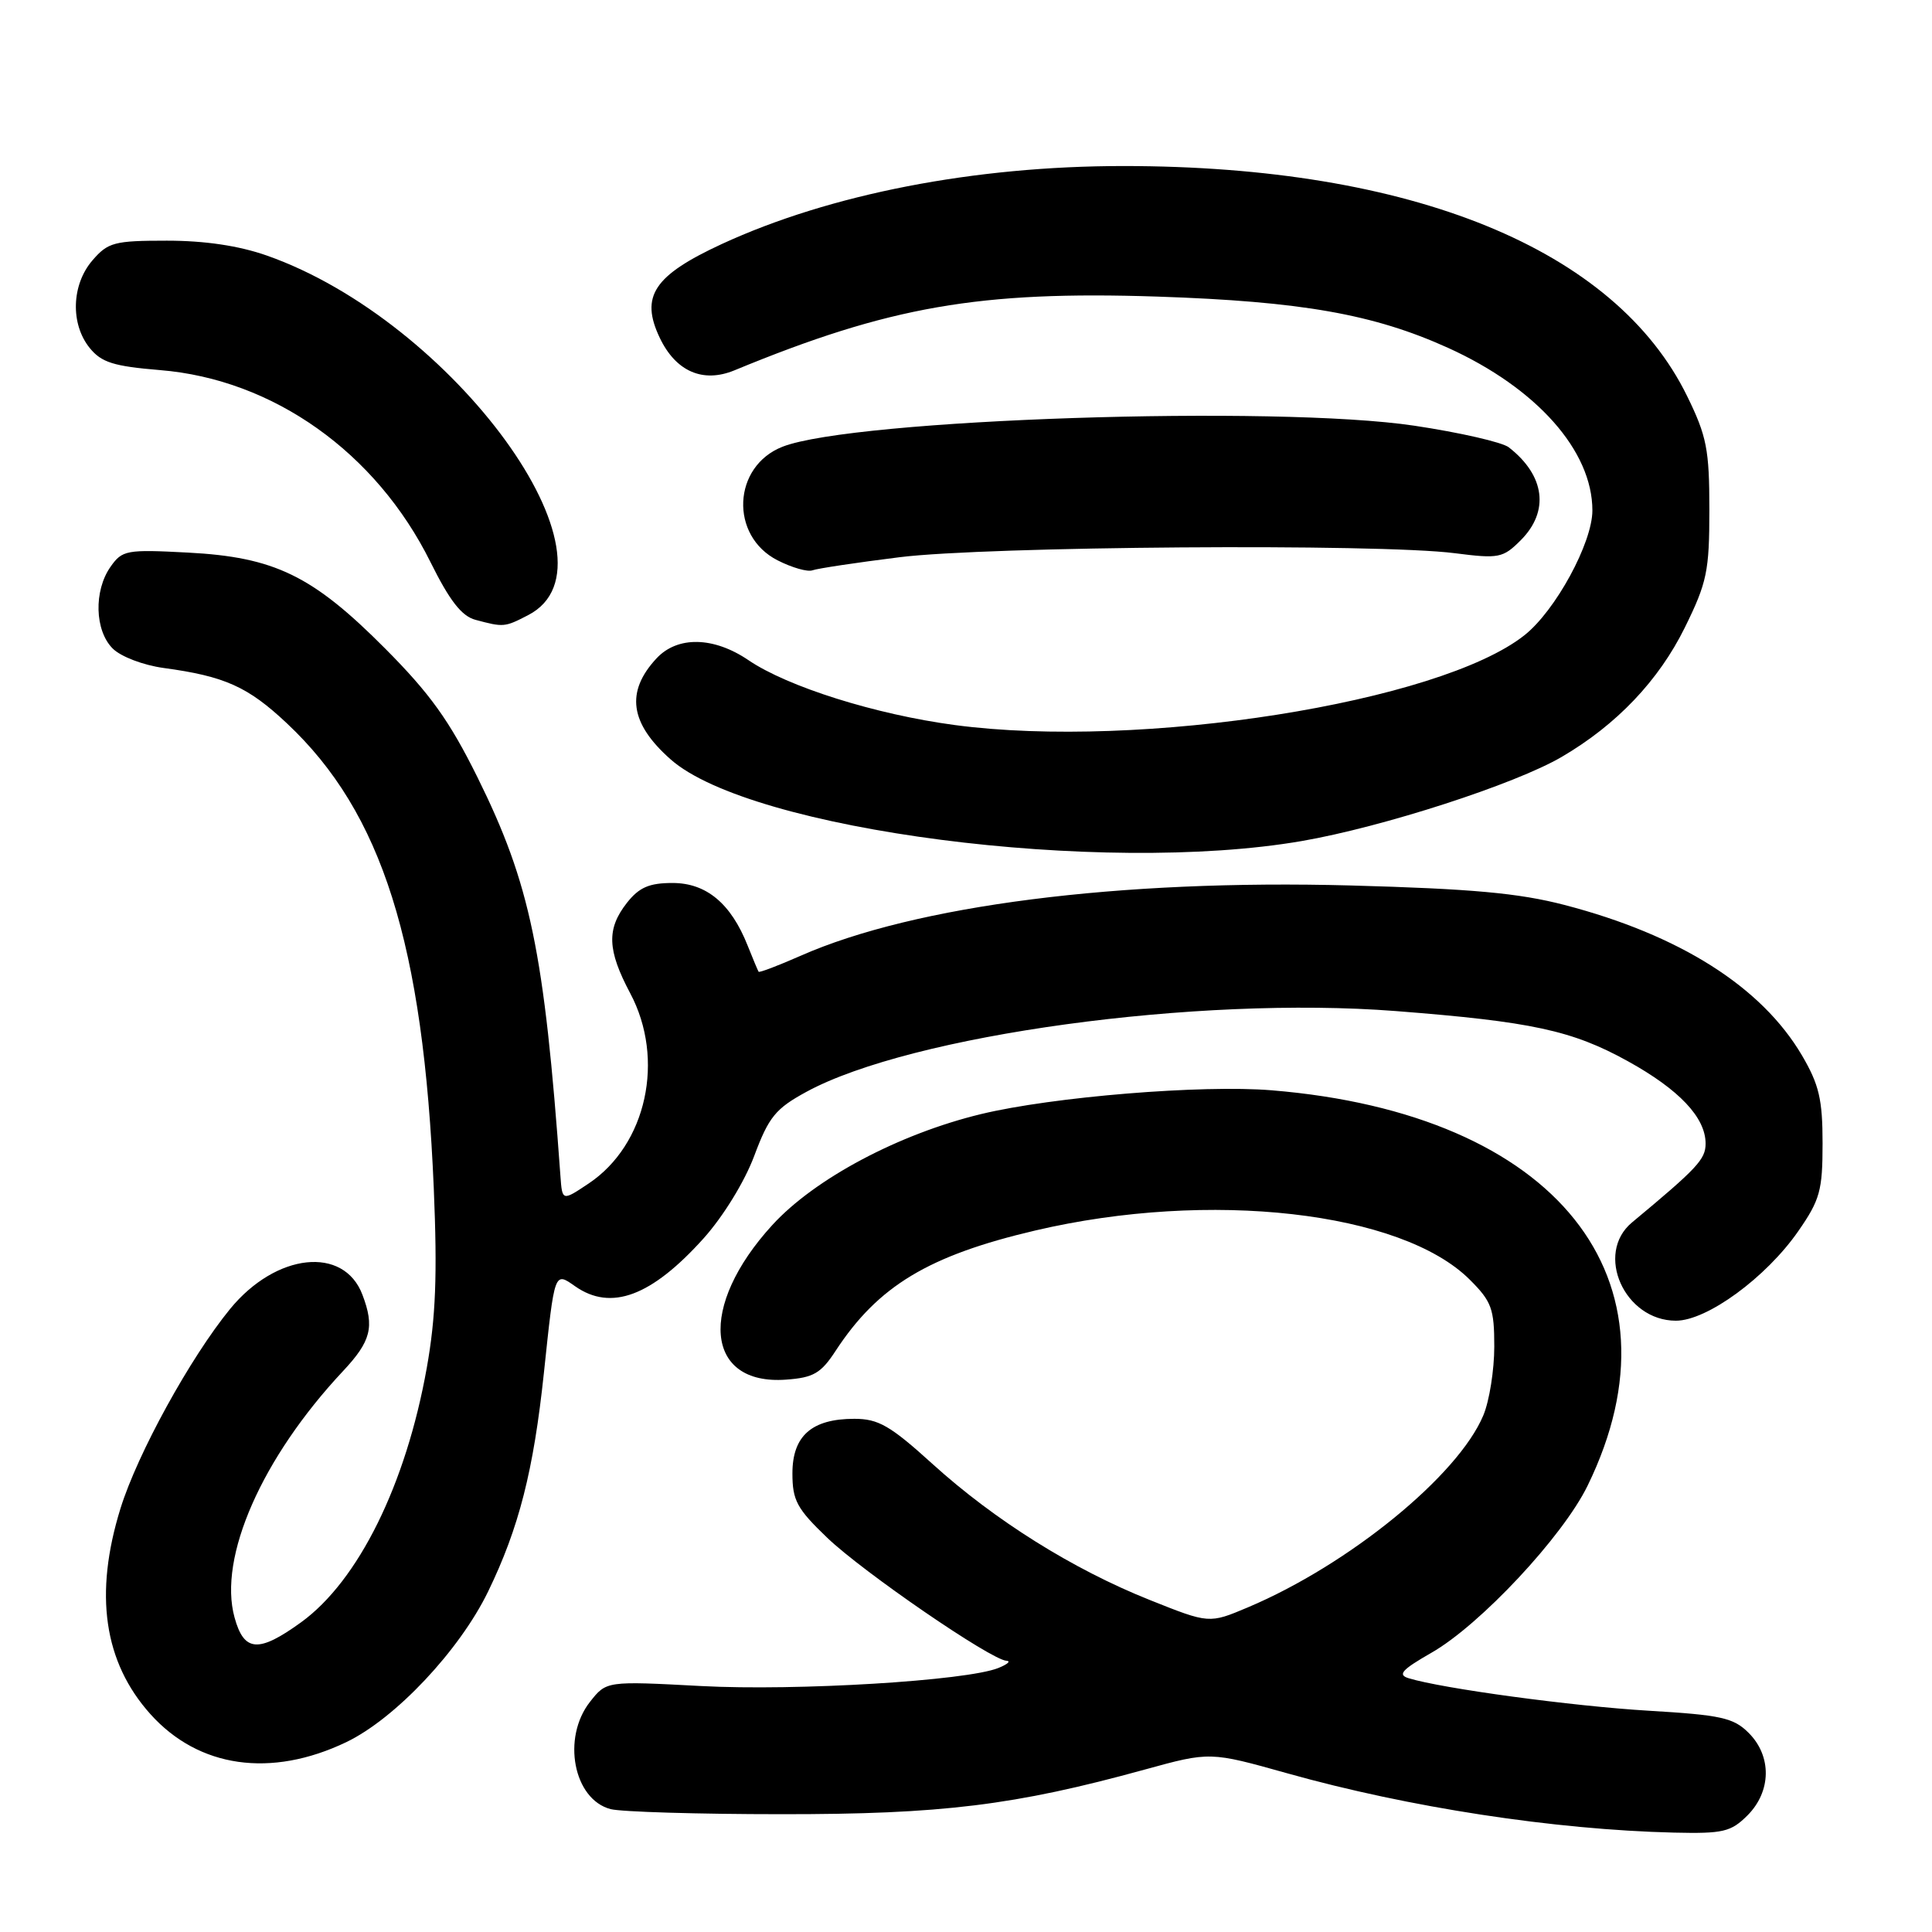 <?xml version="1.0" encoding="UTF-8" standalone="no"?>
<!DOCTYPE svg PUBLIC "-//W3C//DTD SVG 1.1//EN" "http://www.w3.org/Graphics/SVG/1.1/DTD/svg11.dtd" >
<svg xmlns="http://www.w3.org/2000/svg" xmlns:xlink="http://www.w3.org/1999/xlink" version="1.1" viewBox="0 0 256 256">
 <g >
 <path fill="currentColor"
d=" M 231.55 240.55 C 234.72 237.37 234.79 232.70 231.71 229.62 C 229.70 227.61 228.06 227.25 218.46 226.68 C 208.38 226.08 191.09 223.74 186.64 222.37 C 185.15 221.91 185.76 221.24 189.67 219.00 C 196.12 215.32 207.07 203.61 210.36 196.87 C 223.75 169.46 206.27 147.57 168.50 144.47 C 159.28 143.71 139.49 145.33 130.00 147.62 C 119.11 150.25 107.95 156.18 102.33 162.33 C 92.47 173.11 93.40 183.59 104.14 182.81 C 107.79 182.55 108.78 181.97 110.72 179.00 C 116.35 170.39 123.04 166.36 137.21 163.04 C 160.28 157.64 185.68 160.52 194.75 169.56 C 197.65 172.45 198.00 173.41 198.00 178.43 C 198.00 181.53 197.35 185.63 196.55 187.54 C 193.21 195.52 178.75 207.32 165.36 212.98 C 160.22 215.15 160.22 215.15 152.36 212.01 C 142.18 207.95 131.80 201.45 123.55 193.97 C 117.96 188.90 116.39 188.00 113.20 188.00 C 107.56 188.00 105.00 190.26 105.00 195.23 C 105.00 198.81 105.59 199.91 109.62 203.77 C 114.36 208.31 131.32 219.95 133.36 220.06 C 133.99 220.10 133.50 220.53 132.28 221.02 C 128.08 222.71 105.54 224.08 92.93 223.41 C 80.35 222.74 80.35 222.74 78.18 225.50 C 74.42 230.28 75.99 238.44 80.92 239.72 C 82.34 240.08 92.50 240.39 103.50 240.39 C 124.78 240.41 134.46 239.22 151.71 234.47 C 160.33 232.10 160.33 232.10 170.60 234.98 C 186.66 239.49 205.94 242.45 221.80 242.83 C 228.33 242.98 229.35 242.74 231.55 240.55 Z  M 45.87 230.85 C 52.38 227.73 60.89 218.69 64.68 210.88 C 68.76 202.47 70.70 194.87 72.07 181.91 C 73.50 168.37 73.45 168.50 76.21 170.44 C 80.97 173.77 86.32 171.77 93.23 164.09 C 95.82 161.20 98.66 156.59 99.94 153.16 C 101.87 148.00 102.76 146.90 106.86 144.67 C 120.73 137.13 158.65 131.93 184.94 133.97 C 202.94 135.37 208.31 136.53 215.69 140.61 C 222.51 144.38 226.00 148.08 226.00 151.53 C 226.00 153.62 224.91 154.78 216.25 161.98 C 211.28 166.11 215.25 175.00 222.07 175.00 C 226.19 175.00 234.01 169.28 238.27 163.15 C 241.16 158.99 241.50 157.76 241.50 151.50 C 241.50 145.67 241.04 143.72 238.76 139.83 C 233.42 130.76 222.56 123.88 207.30 119.91 C 201.22 118.33 194.99 117.77 179.00 117.33 C 148.32 116.50 121.22 119.96 106.10 126.64 C 103.12 127.95 100.61 128.91 100.52 128.76 C 100.42 128.62 99.77 127.05 99.06 125.28 C 96.85 119.71 93.59 117.00 89.12 117.00 C 86.02 117.00 84.69 117.58 83.07 119.63 C 80.36 123.09 80.46 125.87 83.50 131.60 C 88.16 140.35 85.68 151.69 78.00 156.82 C 74.50 159.16 74.50 159.16 74.26 155.83 C 72.12 126.04 70.26 117.13 63.27 103.00 C 59.55 95.49 56.98 91.91 51.03 85.93 C 41.41 76.26 36.38 73.82 24.89 73.22 C 16.74 72.79 16.19 72.90 14.64 75.11 C 12.41 78.29 12.55 83.55 14.93 85.93 C 16.01 87.01 18.98 88.14 21.68 88.51 C 29.78 89.61 32.84 90.98 38.01 95.84 C 50.64 107.69 56.11 125.04 57.48 157.50 C 57.96 168.96 57.74 174.57 56.55 181.25 C 53.80 196.68 47.49 209.46 39.90 214.96 C 34.26 219.04 32.34 218.91 31.08 214.33 C 28.88 206.37 34.69 193.17 45.44 181.69 C 49.17 177.71 49.65 175.83 48.02 171.55 C 45.55 165.05 36.58 166.02 30.50 173.43 C 25.22 179.88 18.23 192.59 15.97 199.86 C 12.44 211.23 13.75 220.24 19.93 227.13 C 26.32 234.25 35.89 235.62 45.87 230.85 Z  M 172.50 111.44 C 183.25 109.58 200.76 103.91 206.94 100.29 C 214.21 96.04 219.79 90.17 223.25 83.15 C 226.19 77.18 226.50 75.68 226.50 67.52 C 226.50 59.57 226.15 57.79 223.56 52.50 C 214.02 32.99 187.09 22.00 148.85 22.00 C 129.10 22.00 109.97 25.72 95.63 32.34 C 86.63 36.51 84.80 39.26 87.42 44.76 C 89.55 49.23 93.15 50.79 97.32 49.07 C 117.83 40.60 129.78 38.52 153.38 39.30 C 172.44 39.94 182.02 41.63 191.87 46.09 C 203.62 51.42 211.00 59.73 211.00 67.64 C 211.00 71.93 206.11 80.92 202.00 84.17 C 190.73 93.10 151.07 99.35 126.50 96.07 C 116.02 94.67 104.38 91.01 99.18 87.48 C 94.57 84.35 89.78 84.25 87.00 87.23 C 82.87 91.66 83.45 95.84 88.86 100.62 C 99.49 110.03 145.93 116.03 172.50 111.44 Z  M 69.98 81.51 C 83.37 74.59 60.10 42.56 35.35 33.86 C 31.65 32.56 27.14 31.89 22.12 31.89 C 15.14 31.89 14.31 32.11 12.25 34.50 C 9.47 37.72 9.31 42.92 11.88 46.10 C 13.44 48.03 15.05 48.53 21.20 49.04 C 36.20 50.26 49.83 59.94 57.04 74.48 C 59.58 79.60 61.17 81.64 63.00 82.13 C 66.73 83.13 66.87 83.12 69.98 81.51 Z  M 119.15 73.84 C 130.72 72.38 182.62 72.00 192.75 73.30 C 198.61 74.05 199.15 73.94 201.50 71.59 C 205.33 67.76 204.73 63.01 199.92 59.27 C 199.06 58.60 193.43 57.31 187.42 56.41 C 169.10 53.66 113.09 55.52 103.70 59.19 C 97.06 61.78 96.65 71.01 103.04 74.25 C 104.94 75.22 107.02 75.81 107.65 75.57 C 108.29 75.33 113.46 74.55 119.15 73.84 Z "/>
</g>
</svg>